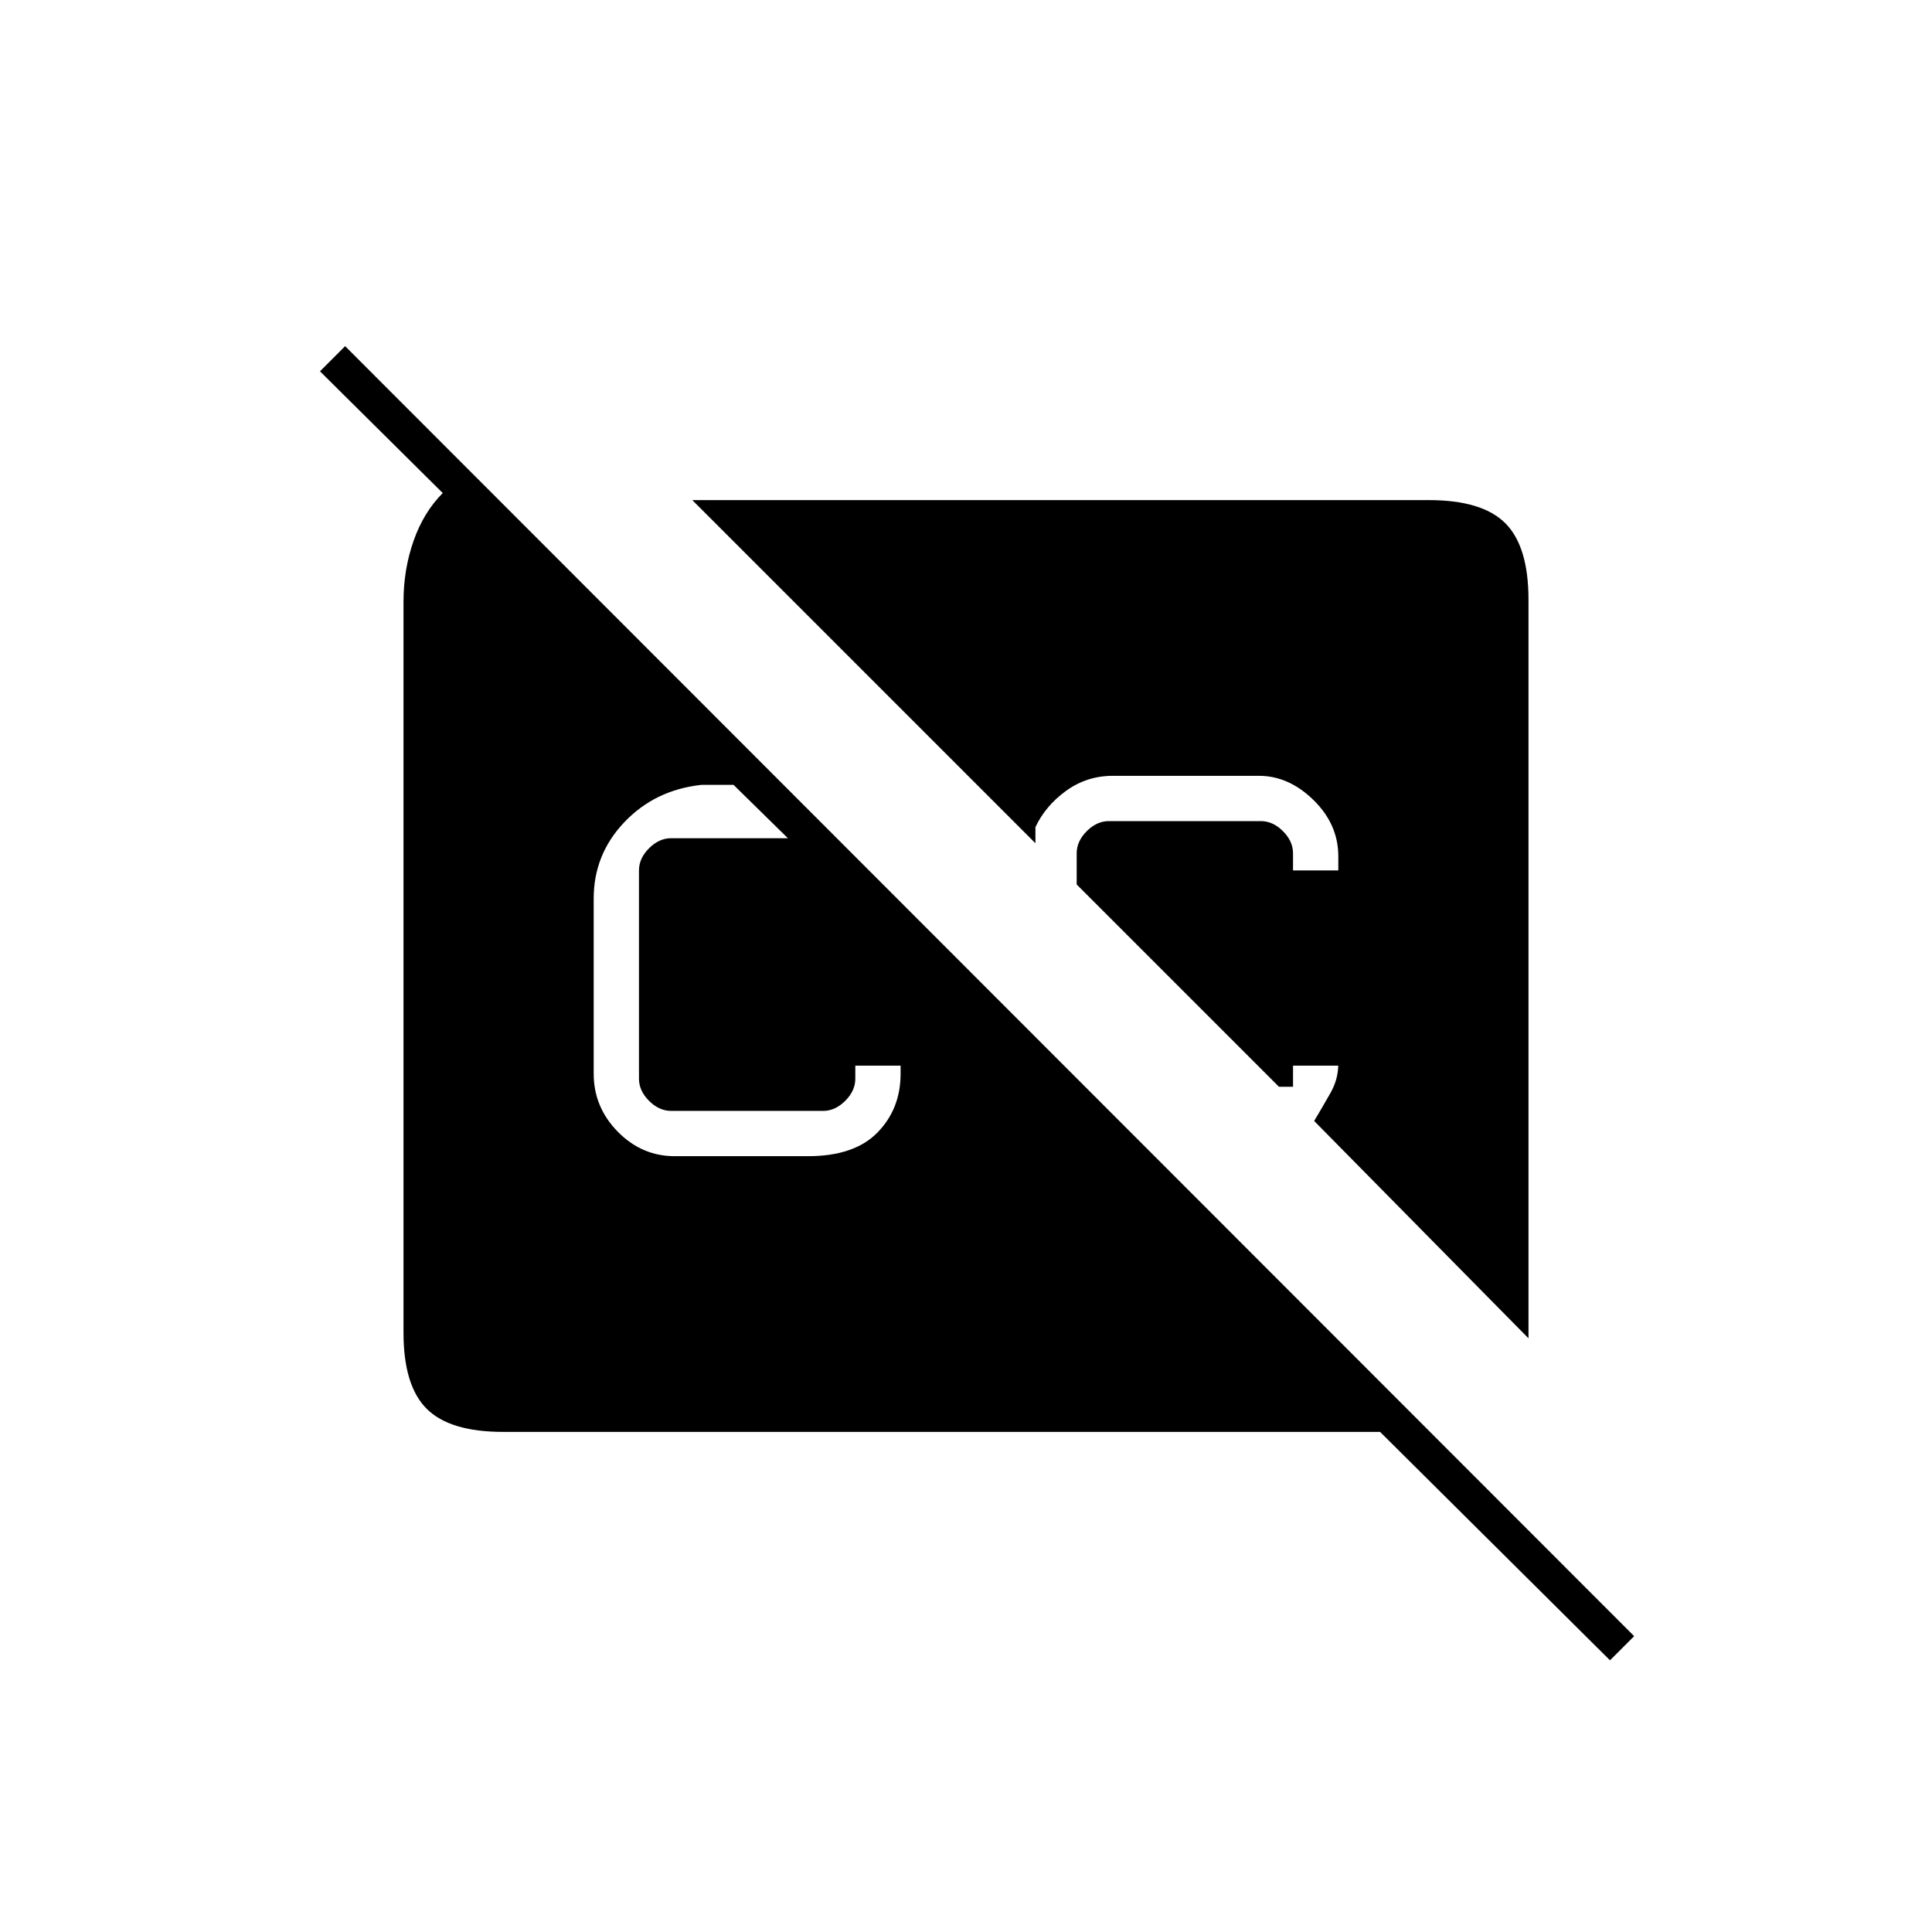 <svg xmlns="http://www.w3.org/2000/svg" height="20" viewBox="0 -960 960 960" width="20"><path d="M800-135 685.75-248.5H250q-26.5 0-38-11.5t-11.5-37.79v-363.19q0-16.02 5-30.27T220-715l-61-60.5 12.5-12.5L812-147l-12 12Zm-40.5-160L653-403q4.5-7.5 8.25-14.17 3.75-6.68 3.75-14.33v1h-22.5v10.5h-7L535-520.5V-536q0-6 5-11t11-5h75.5q6 0 11 5t5 11v8.5H665v-7q0-15.86-12.29-27.93T625.5-574.5H553q-12.94 0-23.22 7.43-10.28 7.42-15.28 18.07v8L344-711.5h366q26.5 0 38 11.5t11.5 38v367Zm-424.25-90.5h66.25q23 0 34.5-11.75t11.5-29.25V-439l8.5 8.5h-31v6.5q0 6-5 11t-11 5h-75.5q-6 0-11-5t-5-11v-103.5q0-6 5-11t11-5h58l-27-26.5h-16q-23 2.5-38.25 18.52T295-513.5v87q0 16.65 11.96 28.83 11.96 12.17 28.29 12.17Z"/></svg>